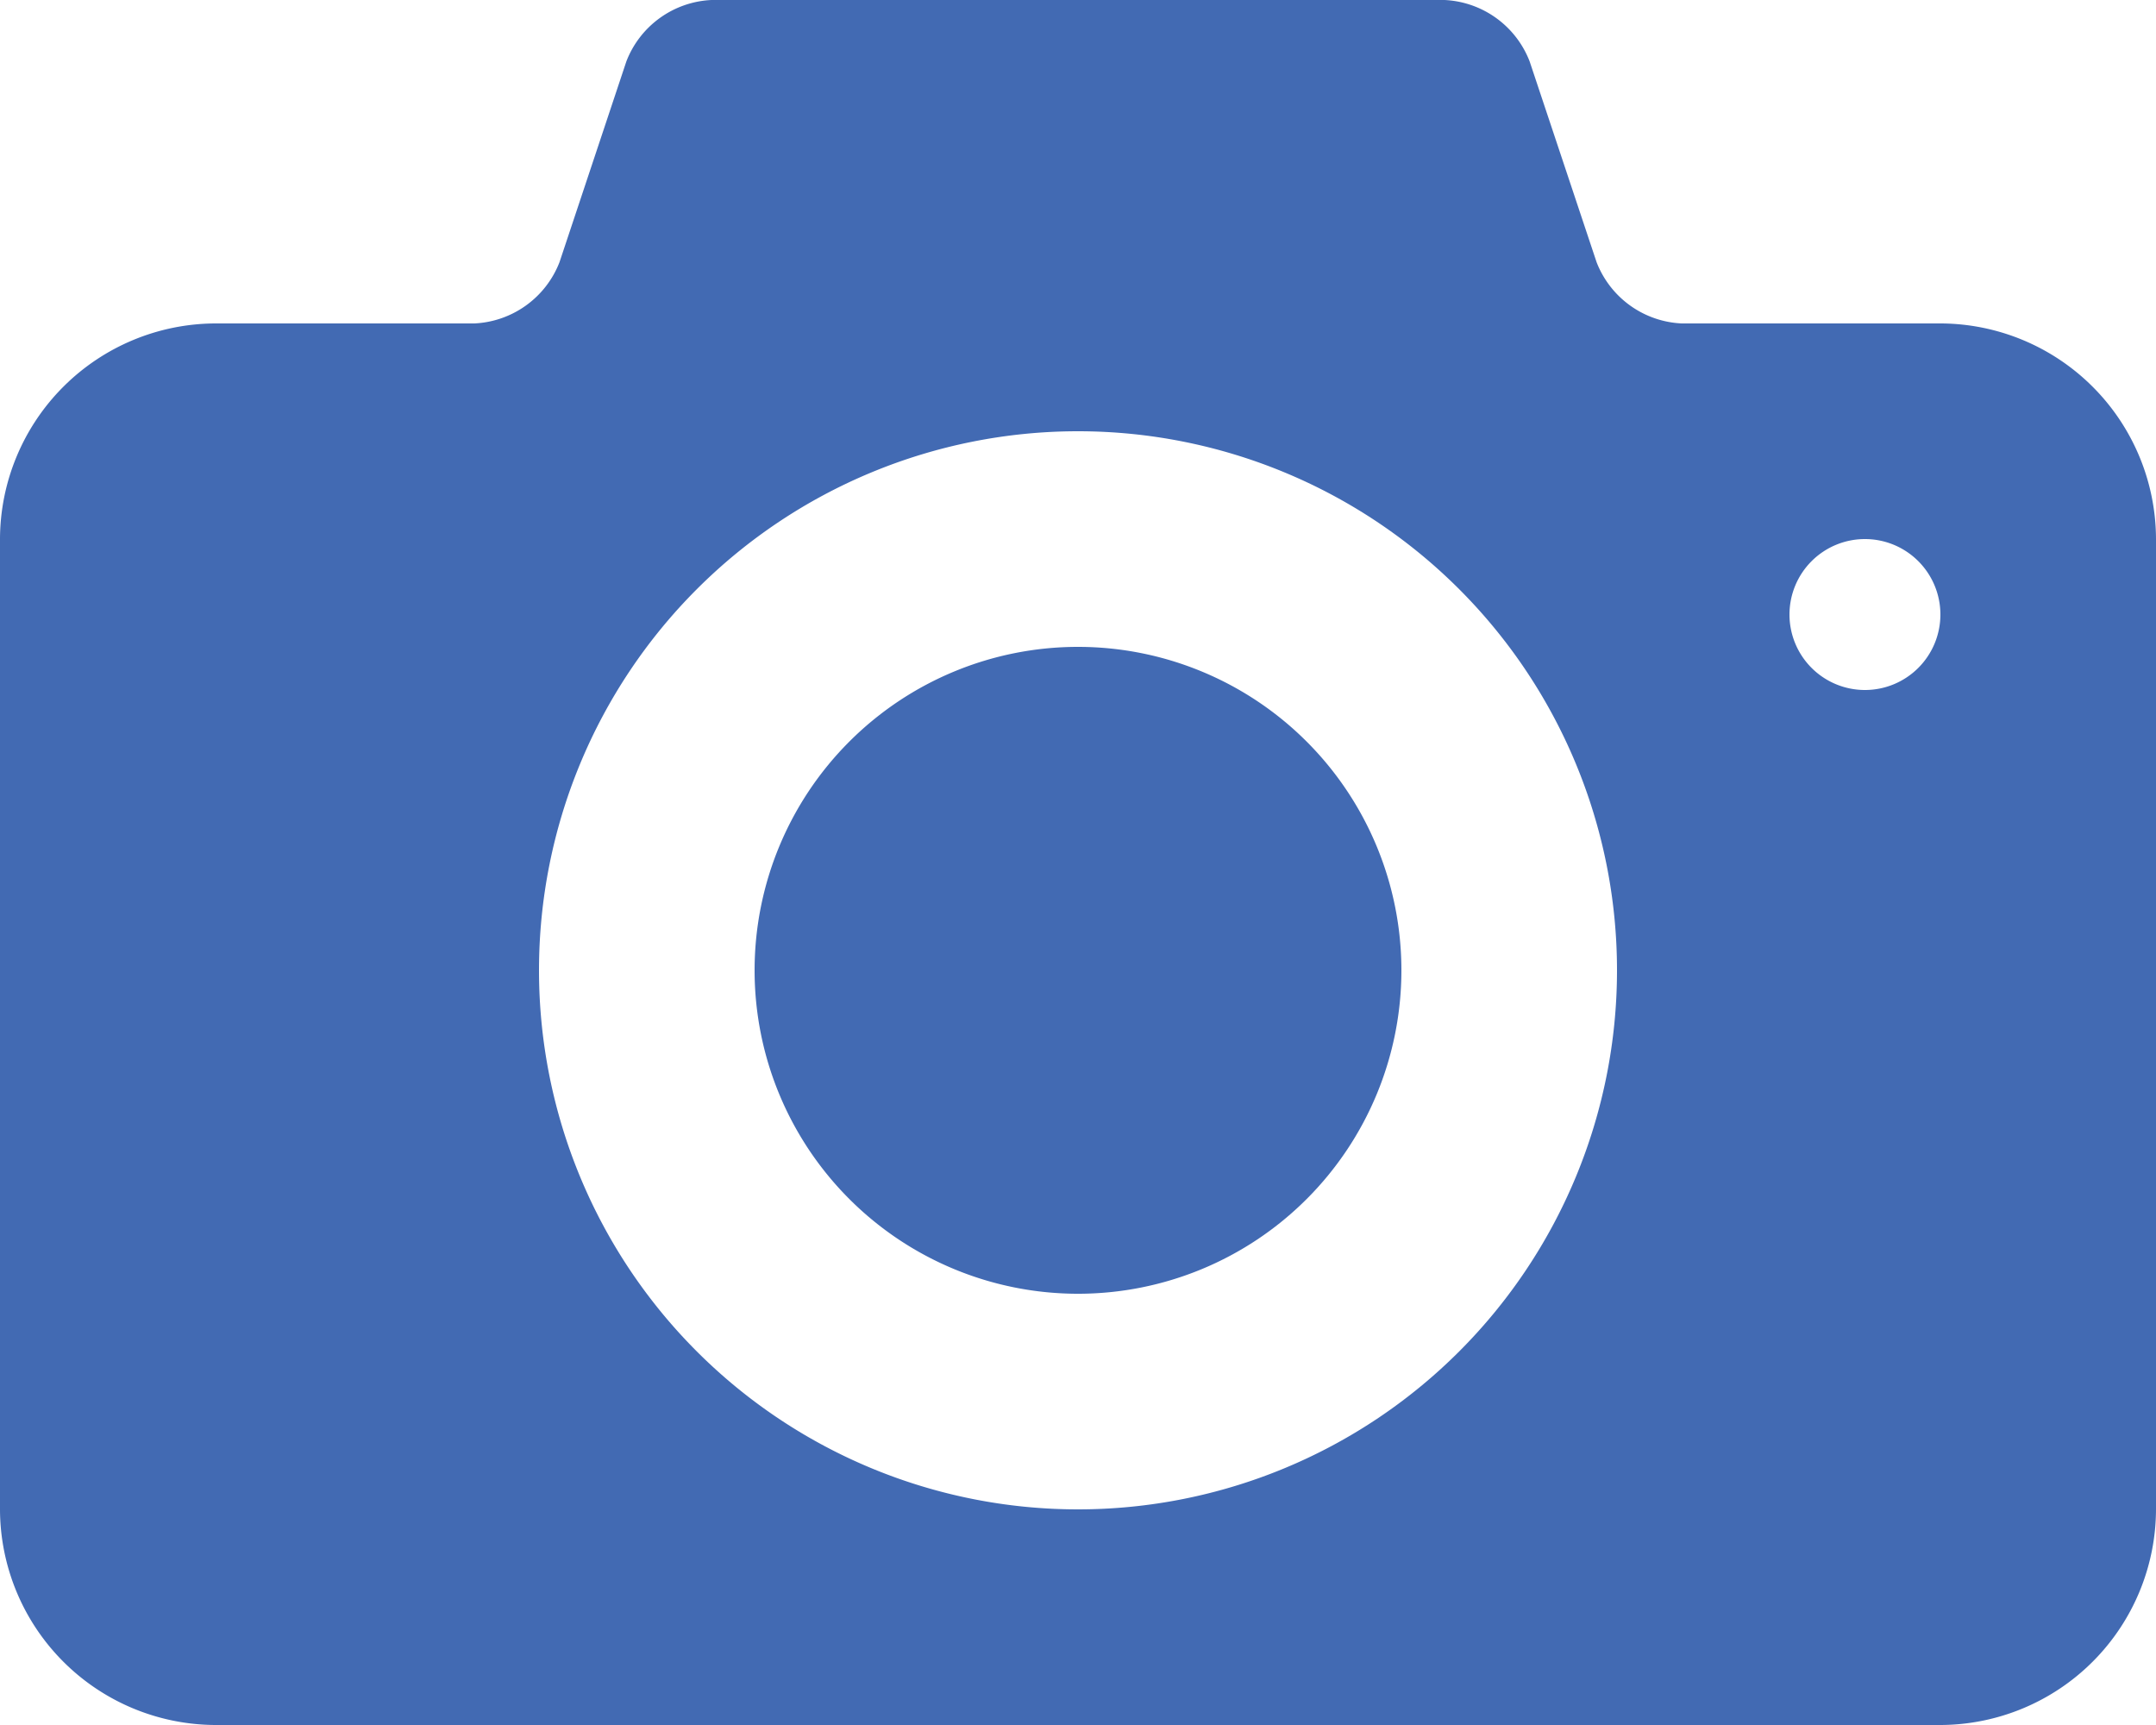 <svg xmlns="http://www.w3.org/2000/svg" width="25" height="20" viewBox="0 0 25 20"><defs><style>.a{fill:#426ab3;}</style></defs><g transform="translate(0 -10)"><g transform="translate(0 10)"><path class="a" d="M12.5,17.5a3.75,3.75,0,1,0,3.75,3.75A3.75,3.75,0,0,0,12.5,17.5Zm10-3.75h-3a1.113,1.113,0,0,1-.987-.711l-.776-2.327A1.114,1.114,0,0,0,16.75,10H8.25a1.113,1.113,0,0,0-.987.712l-.775,2.327a1.114,1.114,0,0,1-.987.711h-3A2.507,2.507,0,0,0,0,16.25V27.5A2.507,2.507,0,0,0,2.5,30h20A2.507,2.507,0,0,0,25,27.5V16.25A2.507,2.507,0,0,0,22.5,13.75ZM12.5,27.5a6.25,6.25,0,1,1,6.25-6.25A6.25,6.25,0,0,1,12.5,27.5ZM21.625,18a.875.875,0,1,1,.875-.875A.875.875,0,0,1,21.625,18Z" transform="translate(0 -10)"/></g></g></svg>